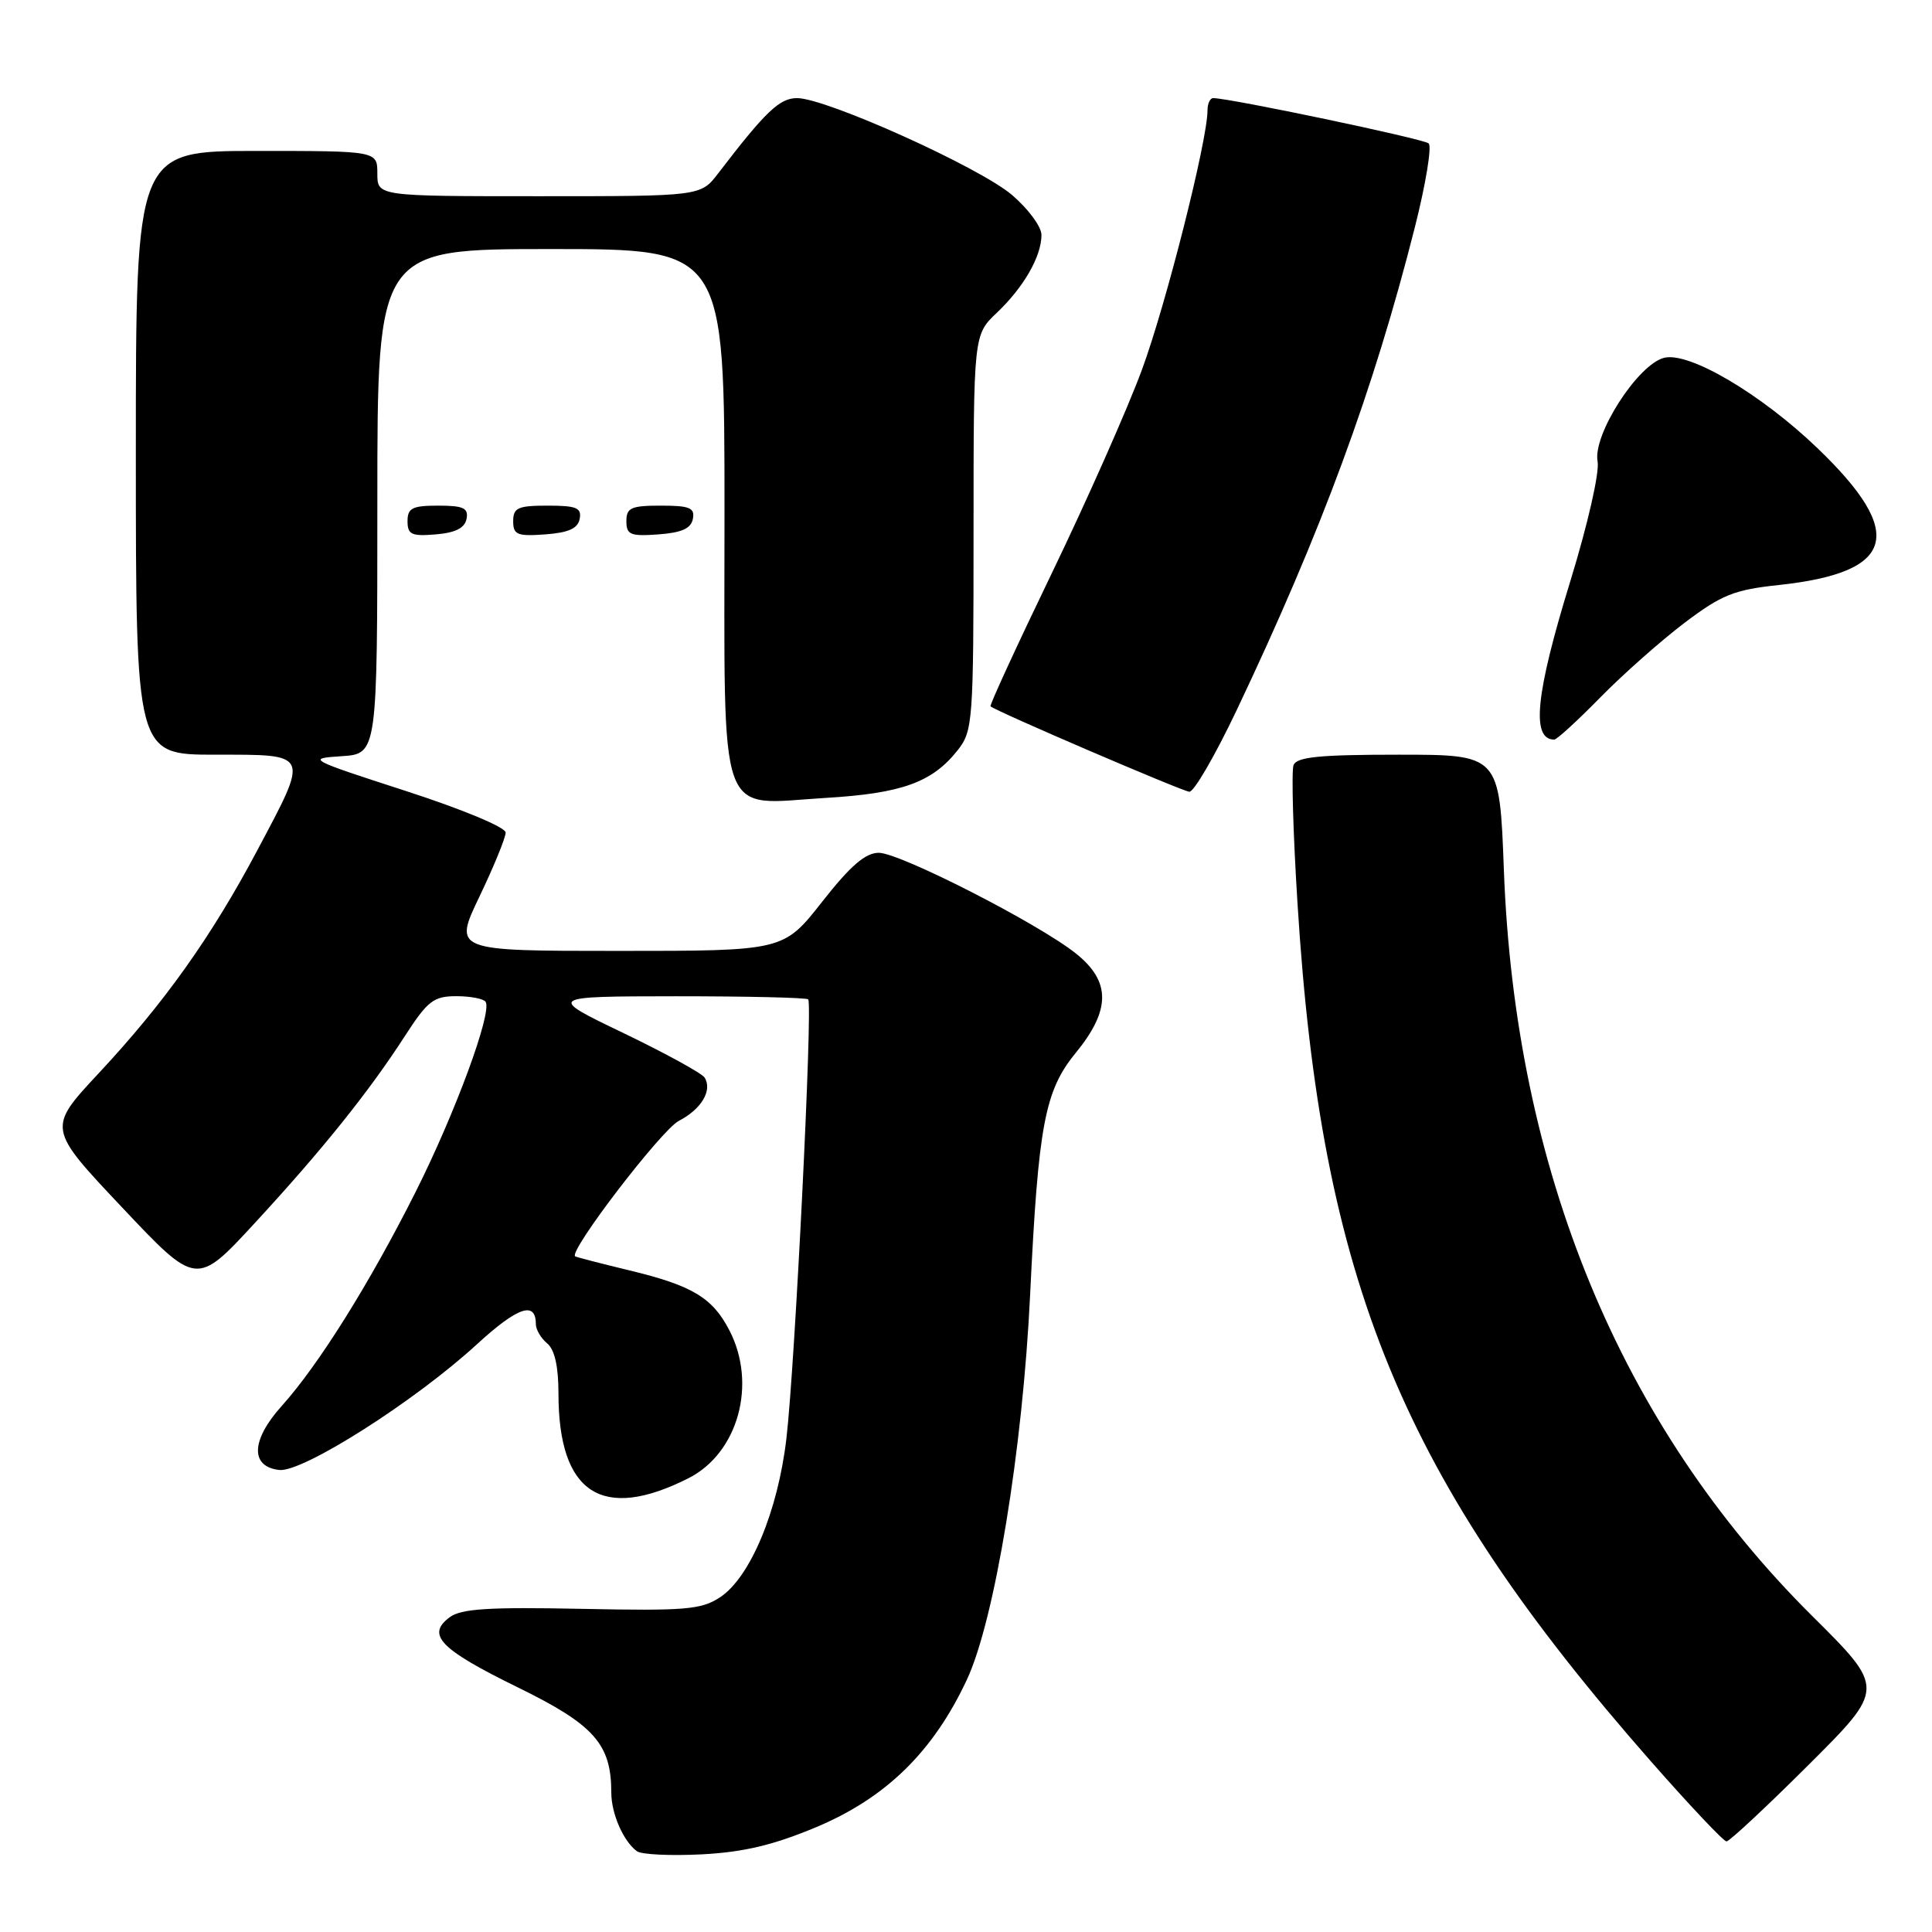 <?xml version="1.0" encoding="UTF-8" standalone="no"?>
<!DOCTYPE svg PUBLIC "-//W3C//DTD SVG 1.1//EN" "http://www.w3.org/Graphics/SVG/1.1/DTD/svg11.dtd" >
<svg xmlns="http://www.w3.org/2000/svg" xmlns:xlink="http://www.w3.org/1999/xlink" version="1.1" viewBox="0 0 256 256">
 <g >
 <path fill="currentColor"
d=" M 108.17 242.10 C 117.40 238.22 123.65 232.11 128.11 222.58 C 131.80 214.70 135.52 192.06 136.50 171.50 C 137.58 149.09 138.44 144.53 142.51 139.55 C 147.20 133.83 147.21 130.05 142.56 126.34 C 137.57 122.36 119.25 113.00 116.44 113.00 C 114.67 113.00 112.68 114.72 108.93 119.50 C 103.82 126.00 103.82 126.00 81.95 126.00 C 60.08 126.00 60.08 126.00 63.54 118.78 C 65.44 114.81 67.00 111.00 67.00 110.32 C 67.00 109.62 61.28 107.24 53.75 104.80 C 40.81 100.61 40.61 100.50 45.25 100.20 C 50.00 99.89 50.00 99.89 50.00 66.45 C 50.00 33.00 50.00 33.00 73.00 33.00 C 96.00 33.00 96.00 33.00 96.00 67.85 C 96.00 109.72 94.90 106.60 109.37 105.73 C 119.51 105.13 123.54 103.67 126.91 99.39 C 128.91 96.85 129.00 95.59 129.00 70.55 C 129.00 44.37 129.00 44.37 132.09 41.44 C 135.66 38.05 138.00 33.96 138.00 31.13 C 138.00 30.04 136.24 27.66 134.09 25.83 C 129.79 22.16 109.46 13.00 105.62 13.00 C 103.30 13.00 101.46 14.75 95.17 22.96 C 92.85 26.00 92.85 26.00 71.42 26.00 C 50.00 26.00 50.00 26.00 50.00 23.00 C 50.00 20.00 50.00 20.00 34.00 20.00 C 18.00 20.00 18.00 20.00 18.00 60.00 C 18.00 100.00 18.00 100.00 28.50 100.00 C 41.15 100.00 41.00 99.66 34.11 112.64 C 28.02 124.12 21.77 132.90 13.07 142.22 C 6.28 149.50 6.28 149.50 16.16 159.97 C 26.03 170.44 26.03 170.44 33.77 162.05 C 42.72 152.35 48.88 144.67 53.67 137.25 C 56.67 132.61 57.46 132.00 60.47 132.00 C 62.35 132.00 64.09 132.34 64.35 132.75 C 65.23 134.18 60.30 147.54 55.04 158.00 C 48.92 170.15 42.21 180.87 37.31 186.32 C 33.26 190.83 33.13 194.34 37.00 194.78 C 40.10 195.13 55.01 185.65 63.22 178.10 C 68.59 173.18 71.00 172.35 71.00 175.44 C 71.00 176.16 71.67 177.32 72.50 178.00 C 73.50 178.83 74.00 181.07 74.00 184.65 C 74.00 197.90 79.78 201.66 91.23 195.87 C 97.81 192.54 100.34 183.38 96.64 176.26 C 94.40 171.94 91.72 170.34 83.43 168.34 C 79.62 167.42 76.37 166.58 76.21 166.47 C 75.31 165.81 87.62 149.73 89.95 148.52 C 92.93 146.98 94.42 144.49 93.37 142.79 C 93.02 142.22 88.18 139.57 82.62 136.89 C 72.50 132.03 72.50 132.03 89.58 132.01 C 98.98 132.01 106.86 132.19 107.09 132.42 C 107.71 133.04 105.33 181.06 104.20 190.64 C 103.07 200.27 99.39 209.05 95.38 211.67 C 92.90 213.29 90.76 213.46 77.04 213.18 C 64.78 212.93 61.10 213.16 59.59 214.29 C 56.45 216.62 58.30 218.53 68.54 223.55 C 78.73 228.53 81.00 231.08 81.00 237.53 C 81.00 240.32 82.61 244.00 84.40 245.30 C 85.00 245.74 88.88 245.92 93.00 245.71 C 98.55 245.42 102.49 244.48 108.17 242.10 Z  M 239.63 233.87 C 249.80 223.73 249.80 223.73 240.12 214.12 C 214.71 188.87 200.75 155.08 199.27 115.25 C 198.70 100.00 198.70 100.00 185.32 100.00 C 174.80 100.00 171.82 100.30 171.40 101.39 C 171.11 102.16 171.34 110.43 171.93 119.76 C 175.06 169.90 185.76 195.84 218.79 233.43 C 223.90 239.24 228.39 244.00 228.77 244.00 C 229.15 244.00 234.04 239.44 239.63 233.87 Z  M 163.87 94.09 C 175.13 70.38 181.98 51.80 187.48 30.10 C 188.92 24.39 189.75 19.39 189.30 19.00 C 188.62 18.39 162.93 13.00 160.75 13.00 C 160.34 13.00 160.00 13.73 160.00 14.63 C 160.00 18.61 154.50 40.36 151.31 49.00 C 149.38 54.23 144.01 66.33 139.39 75.91 C 134.77 85.48 131.11 93.44 131.25 93.59 C 131.86 94.20 156.59 104.82 157.59 104.91 C 158.20 104.96 161.02 100.09 163.87 94.09 Z  M 212.03 92.43 C 215.04 89.36 220.06 84.92 223.18 82.55 C 228.13 78.81 229.76 78.15 235.68 77.52 C 251.15 75.86 252.62 70.70 240.83 59.39 C 233.33 52.19 223.81 46.58 220.51 47.41 C 217.02 48.28 211.02 57.63 211.69 61.14 C 211.96 62.59 210.40 69.44 208.09 76.96 C 203.47 91.96 202.85 98.00 205.95 98.00 C 206.29 98.00 209.03 95.49 212.03 92.43 Z  M 61.82 68.75 C 62.09 67.32 61.41 67.00 58.07 67.00 C 54.63 67.00 54.00 67.32 54.00 69.06 C 54.00 70.83 54.53 71.08 57.74 70.81 C 60.36 70.59 61.58 69.97 61.82 68.75 Z  M 76.81 68.75 C 77.09 67.29 76.39 67.00 72.57 67.00 C 68.62 67.00 68.00 67.28 68.00 69.06 C 68.00 70.86 68.53 71.08 72.24 70.81 C 75.34 70.58 76.57 70.03 76.81 68.75 Z  M 91.81 68.75 C 92.09 67.29 91.39 67.00 87.57 67.00 C 83.62 67.00 83.00 67.28 83.00 69.06 C 83.00 70.86 83.53 71.08 87.24 70.81 C 90.34 70.58 91.57 70.03 91.81 68.75 Z "/>
</g>
</svg>
